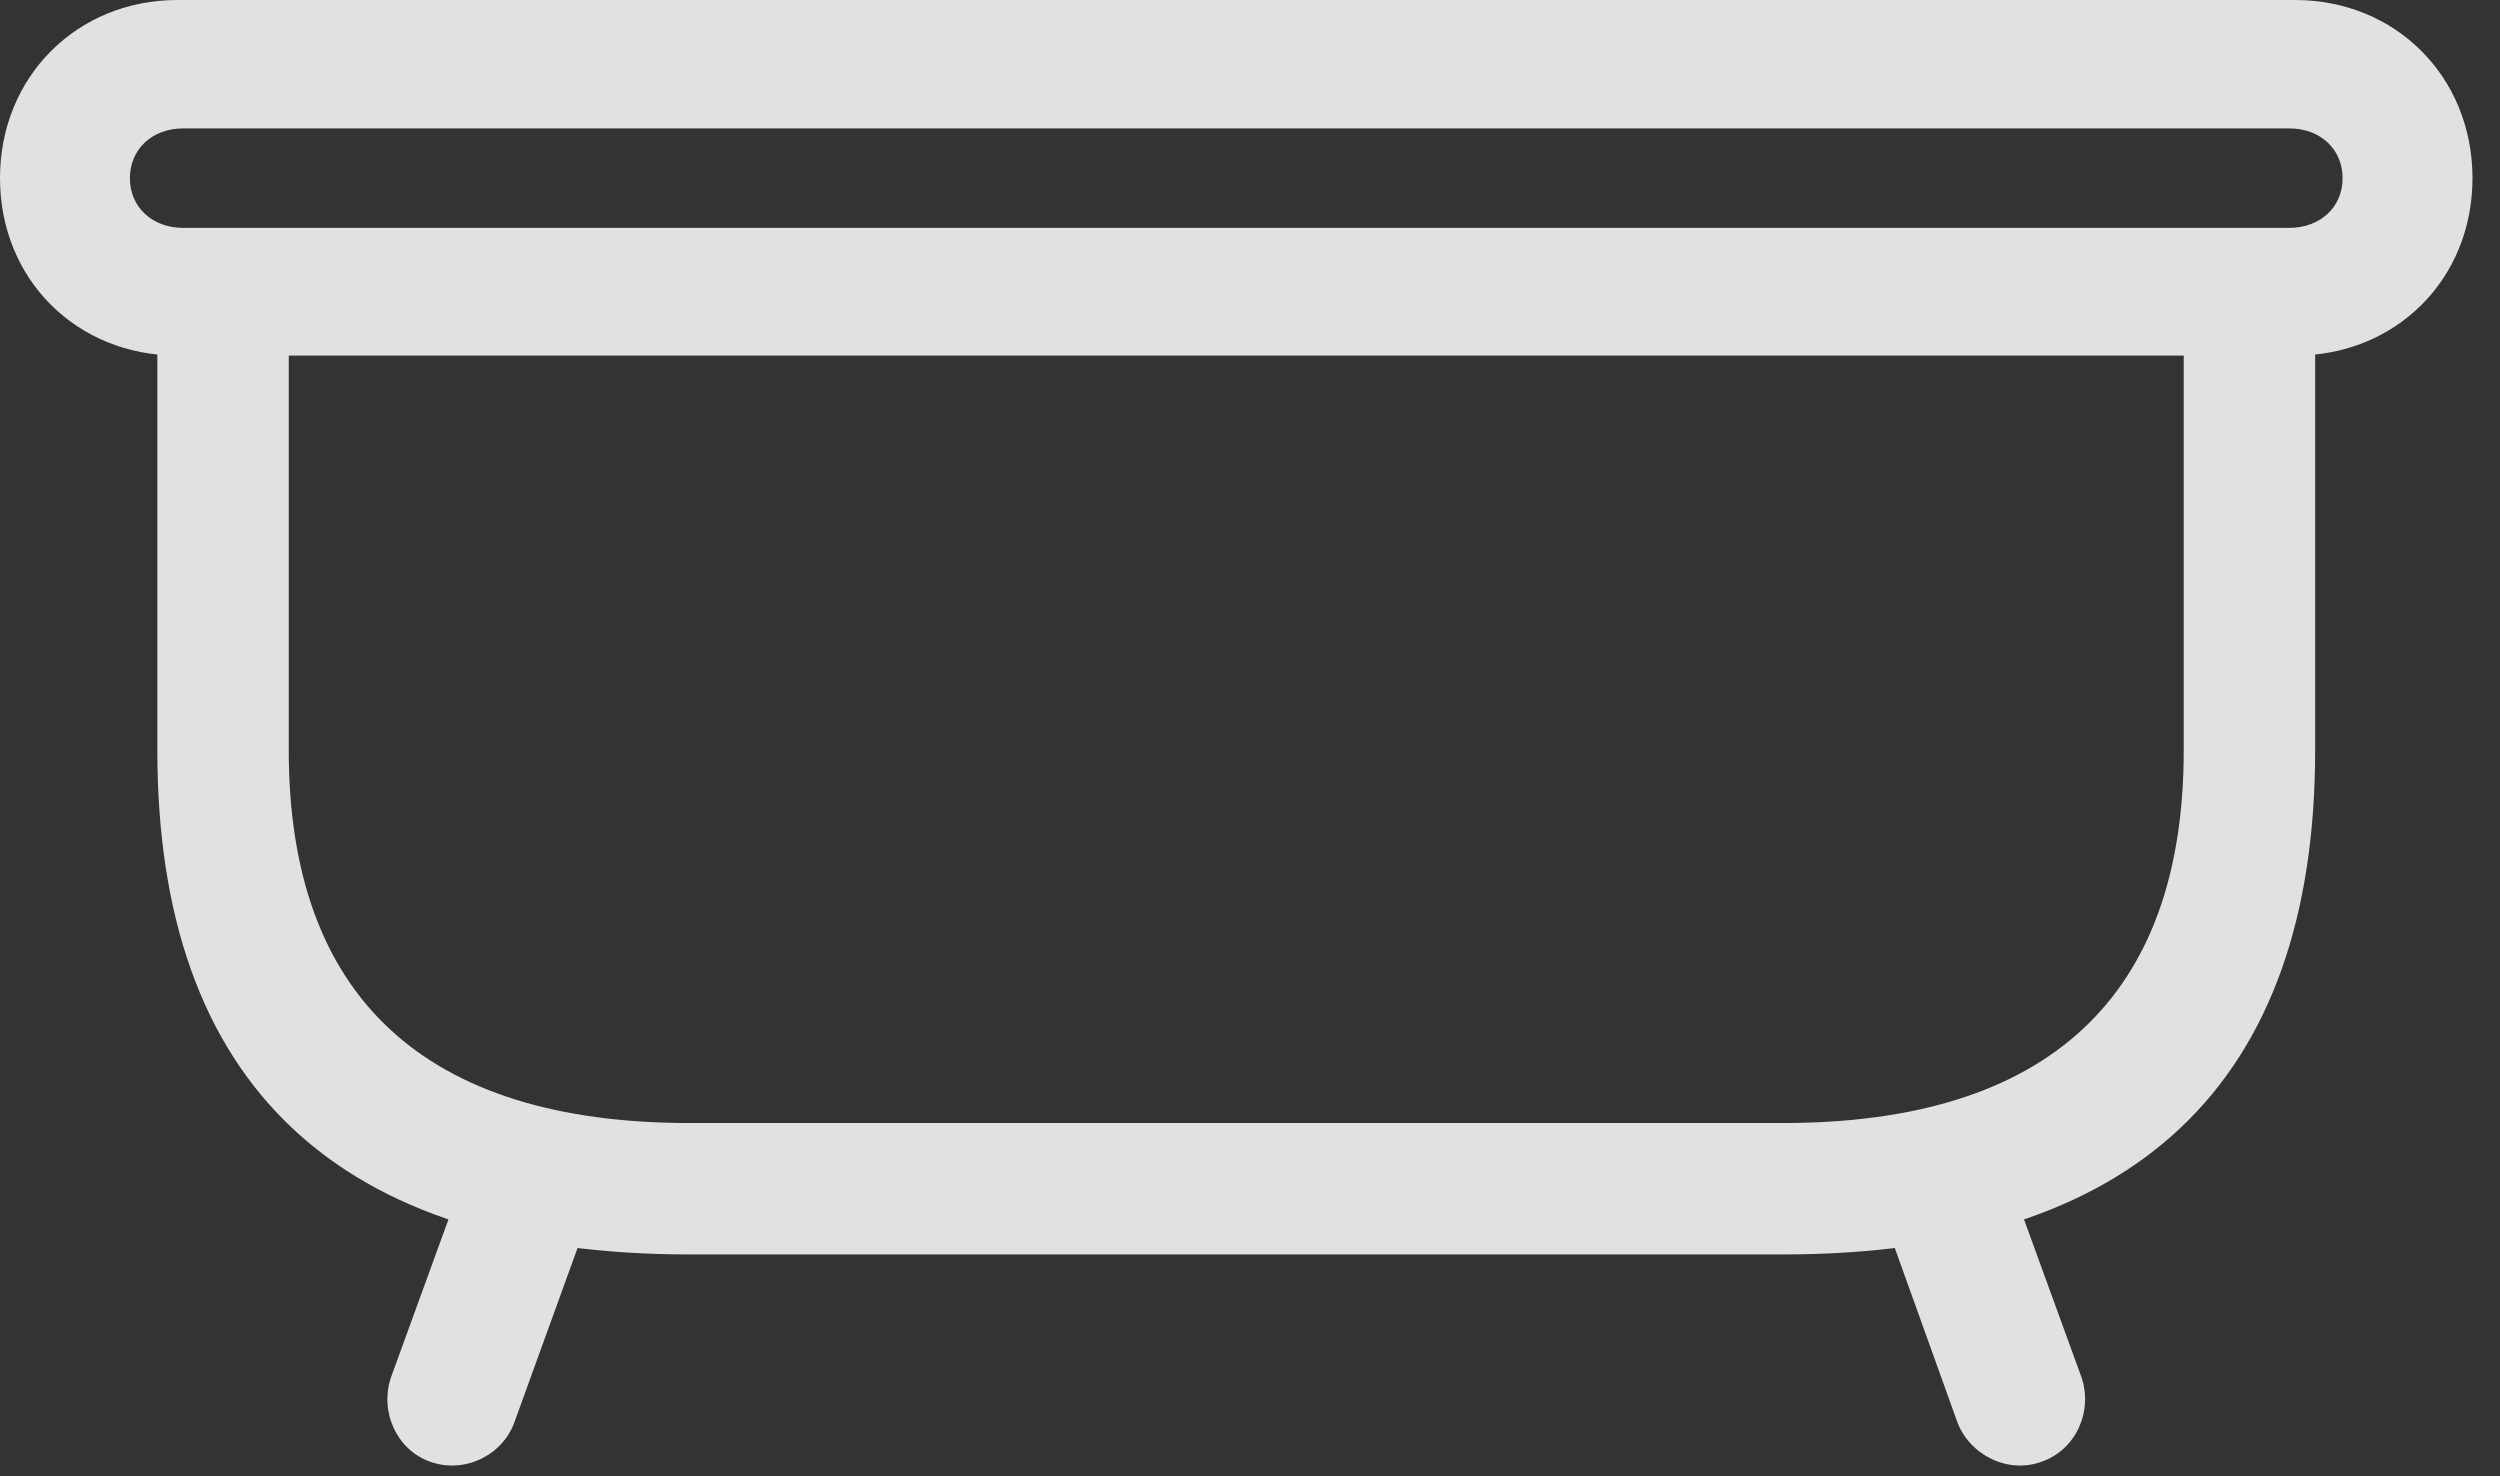 <?xml version="1.0" encoding="UTF-8"?>
<!--Generator: Apple Native CoreSVG 232.5-->
<!DOCTYPE svg
PUBLIC "-//W3C//DTD SVG 1.1//EN"
       "http://www.w3.org/Graphics/SVG/1.1/DTD/svg11.dtd">
<svg version="1.1" xmlns="http://www.w3.org/2000/svg" xmlns:xlink="http://www.w3.org/1999/xlink" width="32.891" height="19.424">
 <rect width="100%" height="100%" fill="#333333" stroke="none"/>
 <g>
  <rect height="19.424" opacity="0" width="32.891" x="0" y="0"/>
  <path d="M0 2.344C0 3.682 1.016 4.678 2.334 4.678L30.195 4.678C31.514 4.678 32.529 3.682 32.529 2.344C32.529 1.006 31.514 0 30.195 0L2.334 0C1.016 0 0 1.006 0 2.344ZM1.709 2.344C1.709 1.963 2.002 1.689 2.412 1.689L30.117 1.689C30.527 1.689 30.82 1.963 30.82 2.344C30.82 2.725 30.527 2.998 30.117 2.998L2.412 2.998C2.002 2.998 1.709 2.725 1.709 2.344ZM9.072 16.504L23.457 16.504C28.086 16.504 30.459 14.258 30.459 9.873L30.459 3.867L28.73 3.867L28.73 9.873C28.73 13.115 26.943 14.775 23.457 14.775L9.072 14.775C5.586 14.775 3.799 13.115 3.799 9.873L3.799 3.867L2.07 3.867L2.07 9.873C2.07 14.258 4.443 16.504 9.072 16.504ZM5.654 19.229C6.104 19.395 6.611 19.15 6.768 18.711L7.812 15.83L6.191 15.244L5.146 18.115C4.99 18.564 5.215 19.072 5.654 19.229ZM26.865 19.229C27.314 19.072 27.539 18.564 27.383 18.115L26.338 15.244L24.717 15.83L25.752 18.711C25.918 19.15 26.426 19.395 26.865 19.229Z" fill="#ffffff" fill-opacity="0.85"/>
 </g>
</svg>
